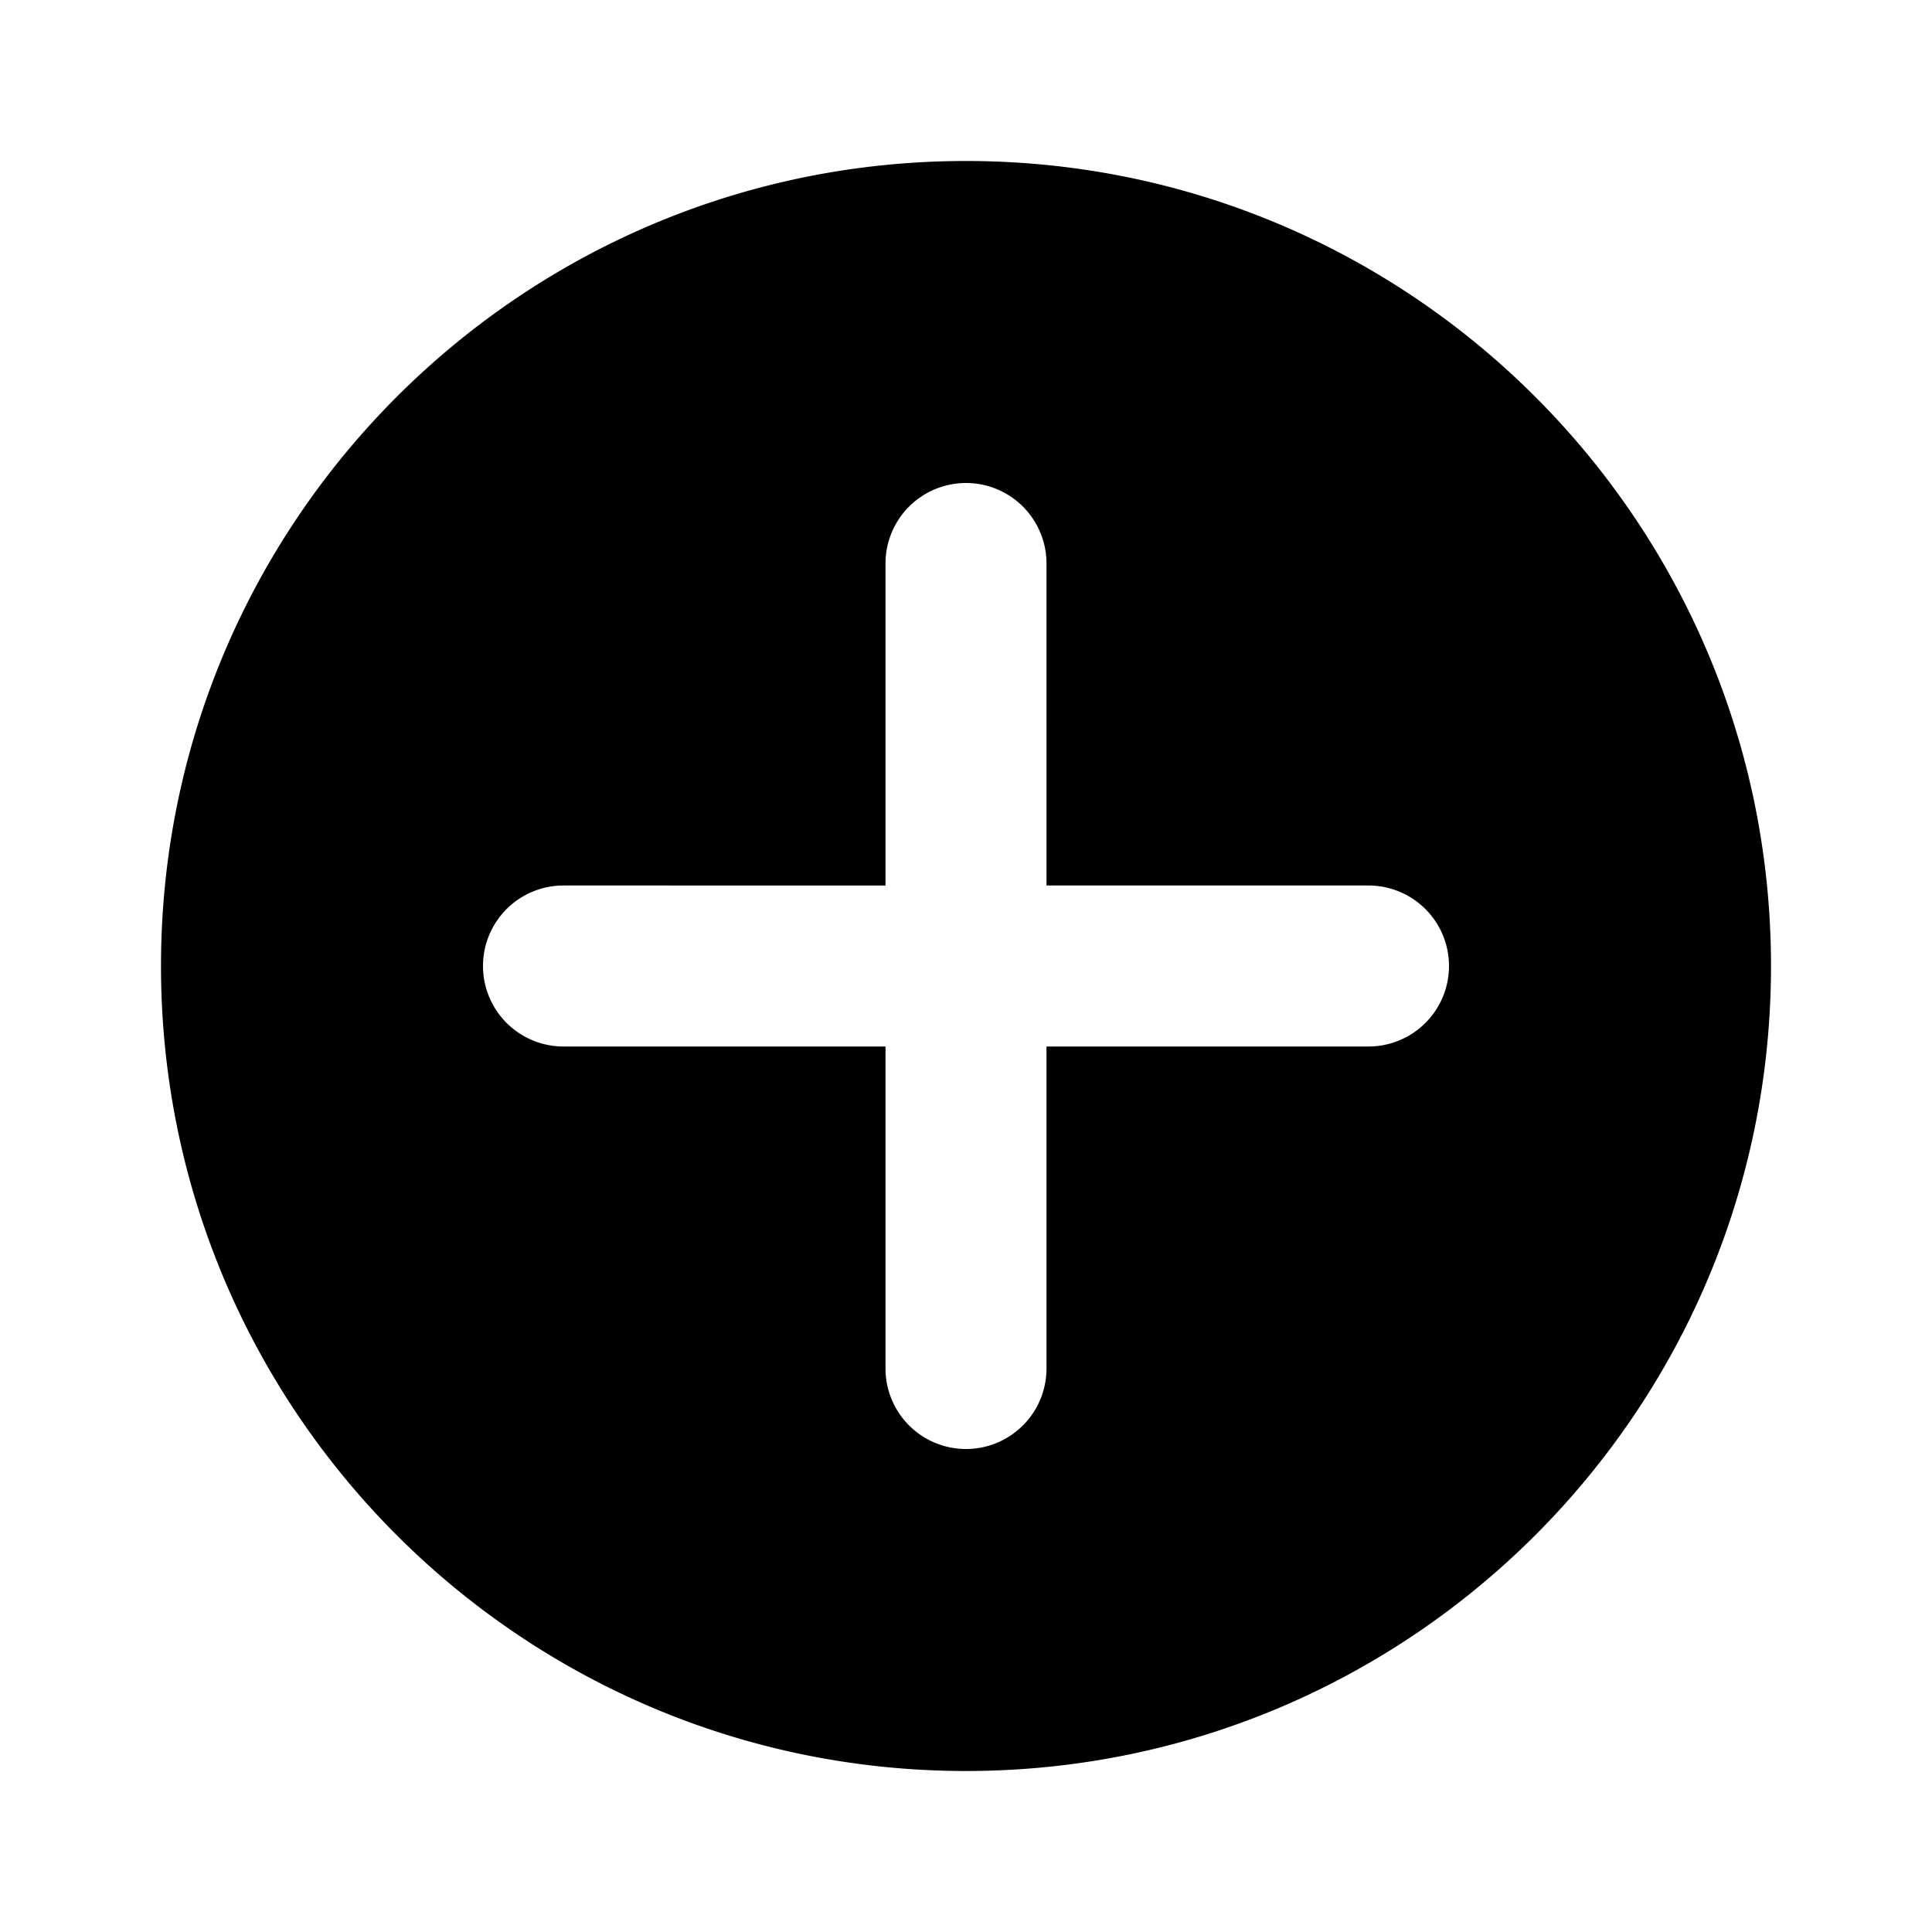 <svg xmlns="http://www.w3.org/2000/svg" preserveAspectRatio="xMinYMin" viewBox="-2 -2 24 24"><path d="M11 11h4a1 1 0 000-2h-4V5a1 1 0 00-2 0v4H5a1 1 0 100 2h4v4a1 1 0 002 0v-4zm-1 9C4.477 20 0 15.523 0 10S4.477 0 10 0s10 4.477 10 10-4.477 10-10 10z"/></svg>